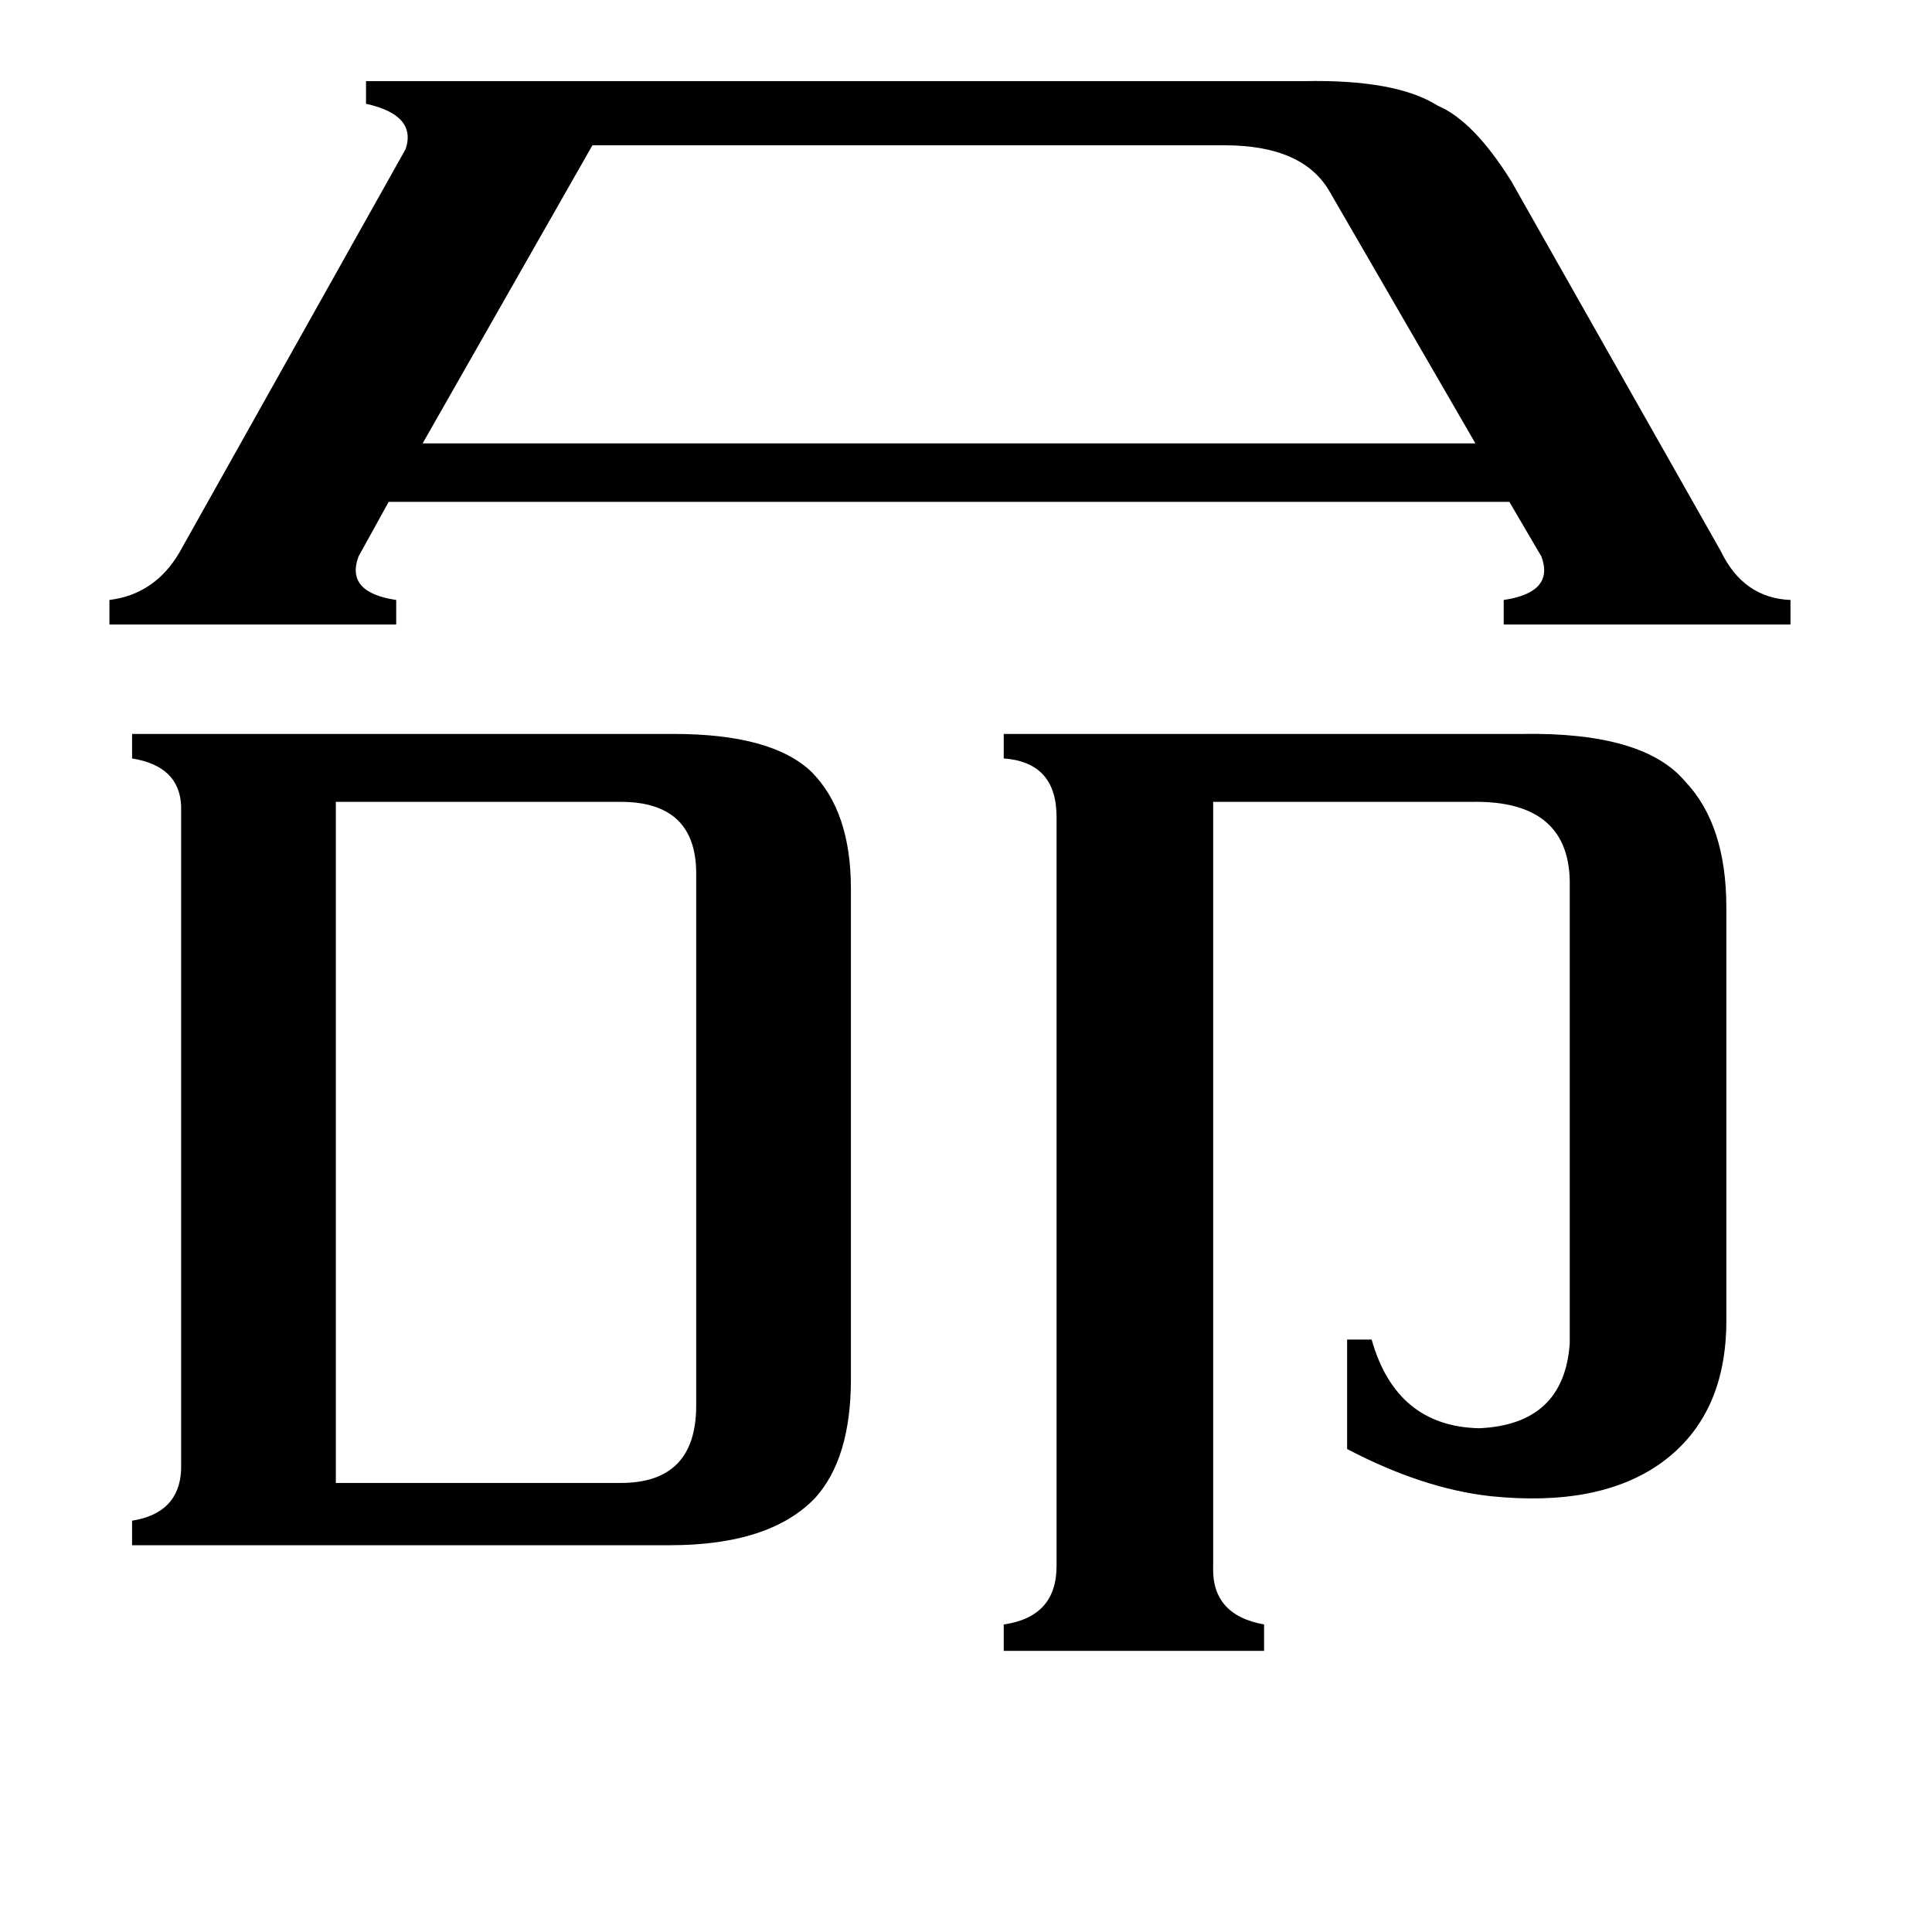 <svg xmlns="http://www.w3.org/2000/svg" viewBox="0 -800 1024 1024">
	<path fill="#000000" d="M178 -14H329Q369 -14 369 -55V-337Q369 -375 329 -375H178ZM314 -723L224 -565H782L705 -698Q691 -723 649 -723ZM643 30Q642 56 670 61V75H532V61Q560 57 560 30V-367Q560 -396 532 -398V-411H807Q871 -412 893 -386Q915 -363 915 -319V-100Q915 -50 881 -25Q848 -1 790 -7Q754 -11 714 -32V-90H727Q740 -44 784 -43Q829 -45 832 -88V-330Q833 -376 780 -375H643ZM96 -373Q95 -394 70 -398V-411H357Q409 -411 430 -391Q451 -370 451 -329V-69Q451 -27 432 -6Q408 19 355 19H70V6Q95 2 96 -21ZM691 -757Q740 -758 762 -744Q781 -736 801 -704L912 -508Q924 -483 949 -482V-469H797V-482Q824 -486 817 -505L800 -534H206L190 -505Q183 -486 210 -482V-469H58V-482Q82 -485 95 -507L215 -721Q221 -739 194 -745V-757Z"/>
</svg>